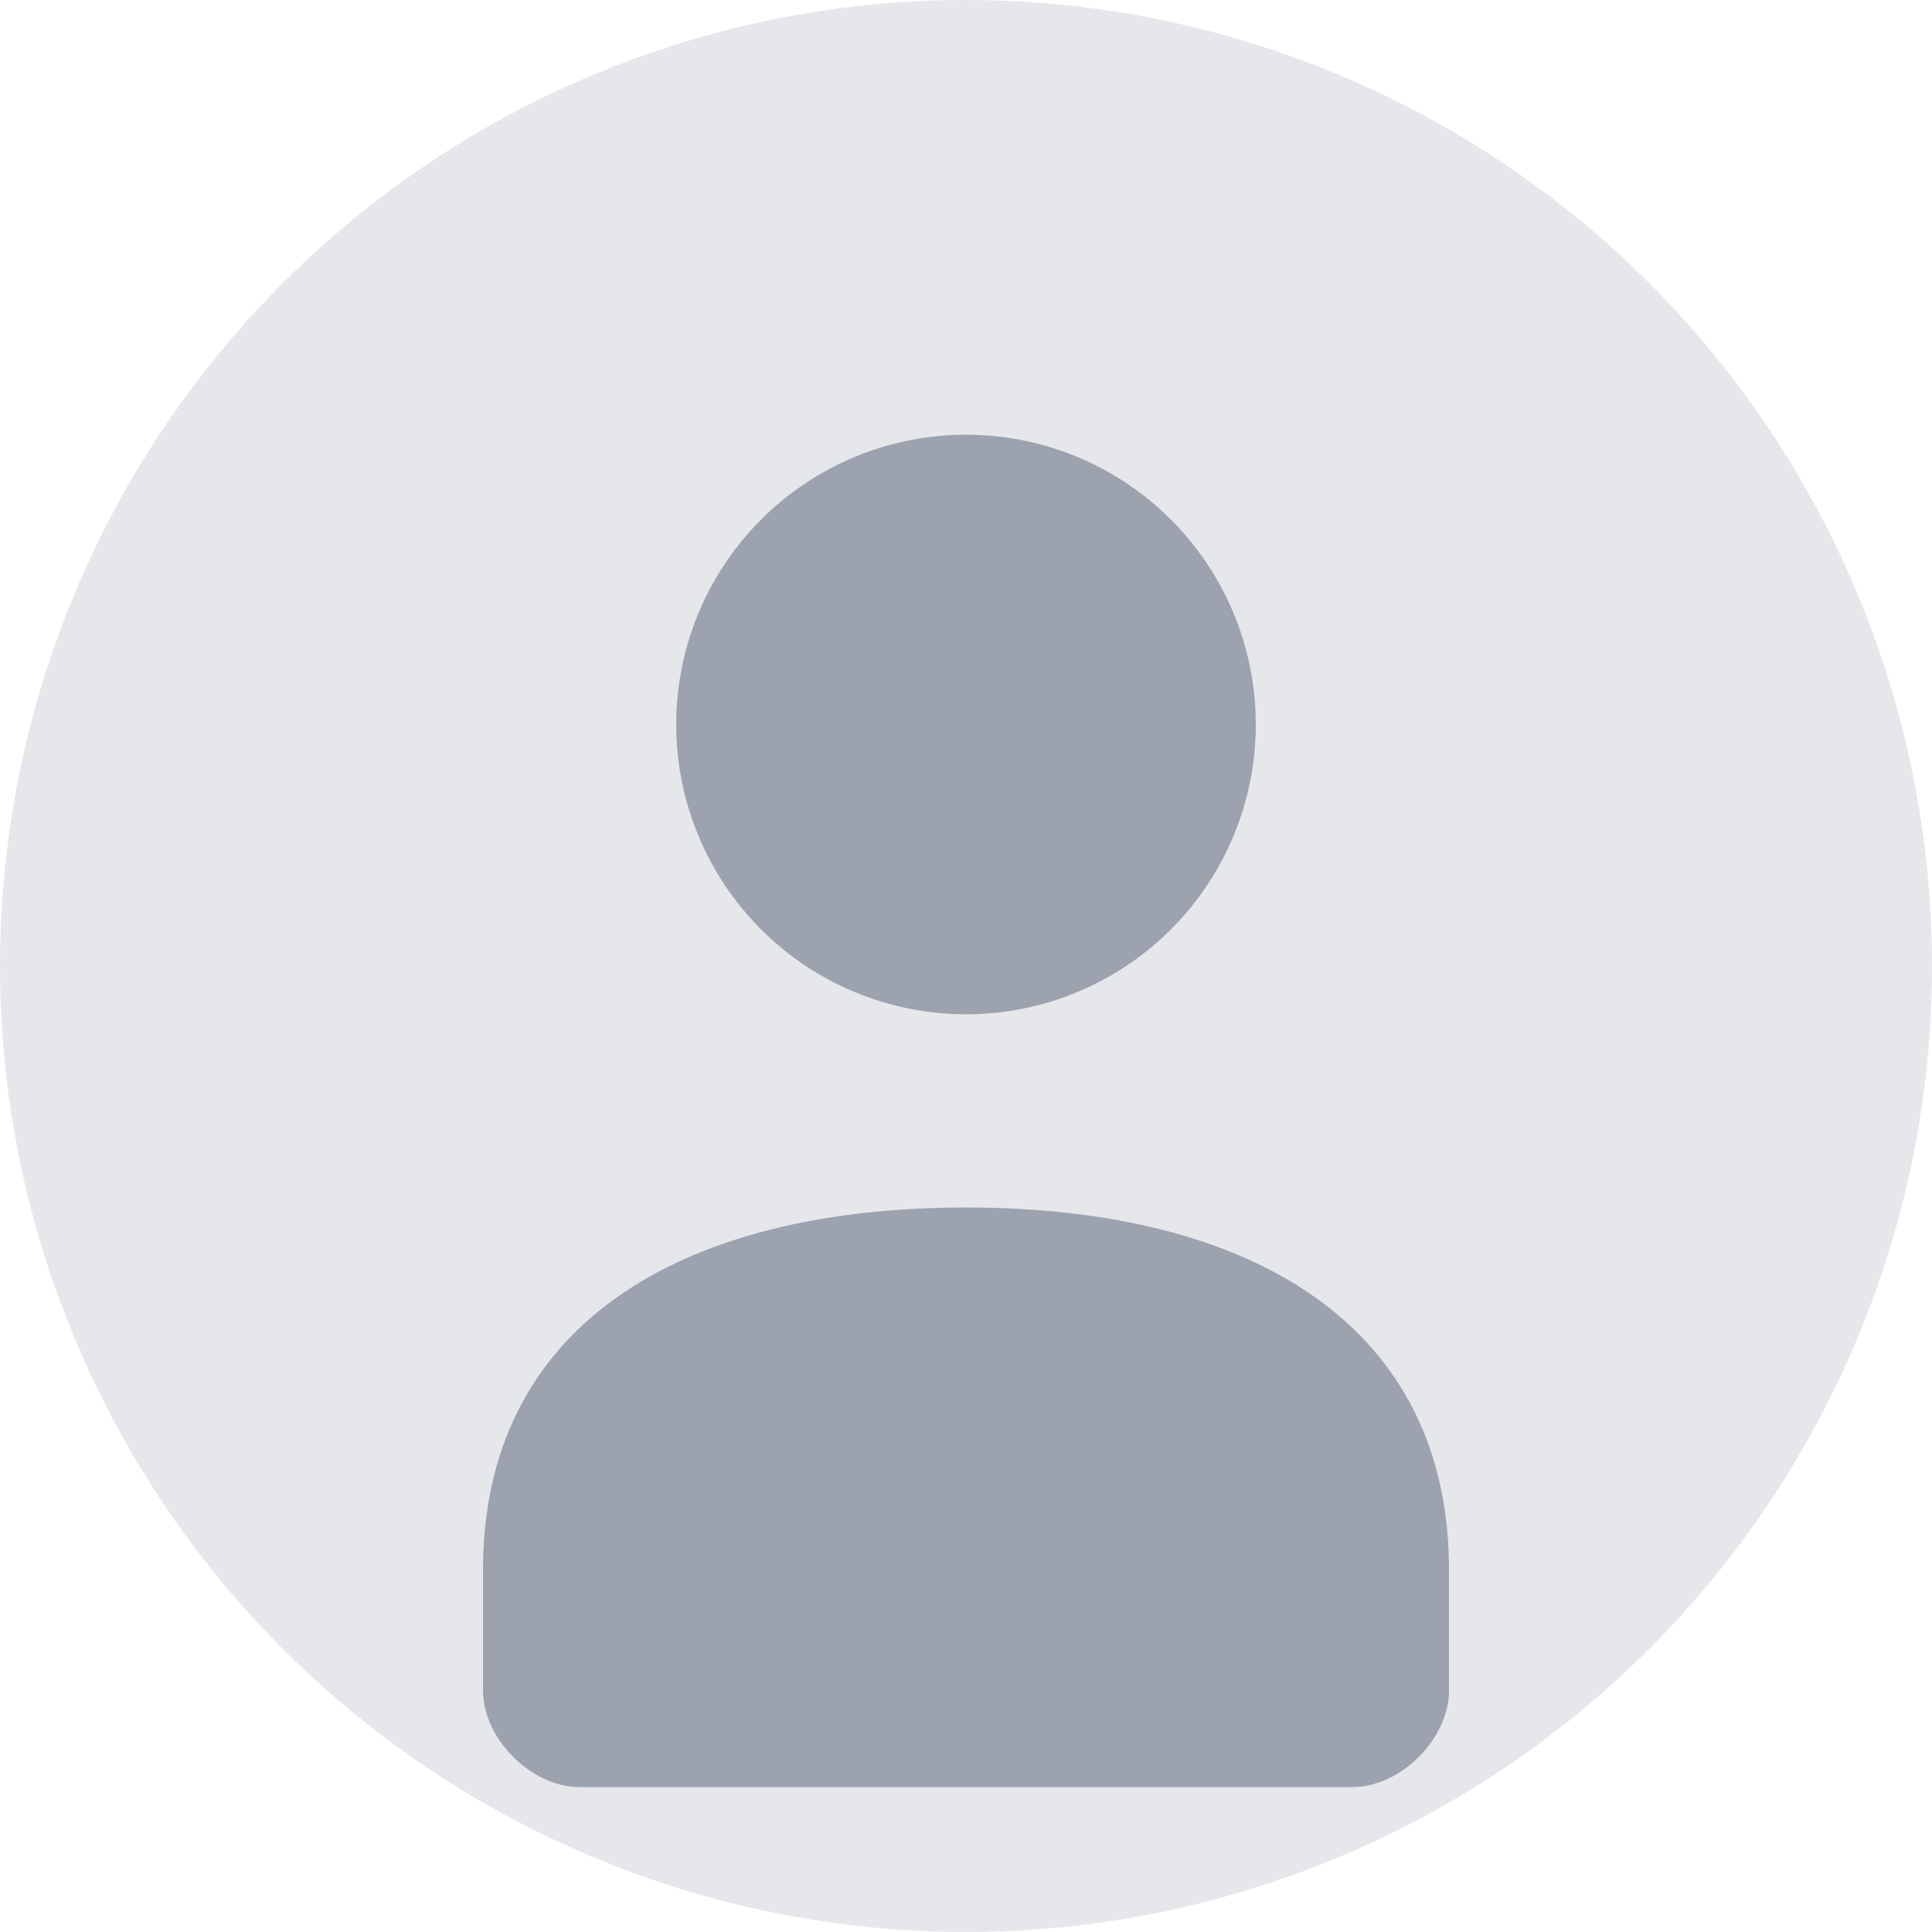 <svg width="80" height="80" viewBox="0 0 80 80" fill="none" xmlns="http://www.w3.org/2000/svg">
  <!-- 背景圆圈 -->
  <circle cx="40" cy="40" r="40" fill="#E5E7EB"/>
  <!-- 用户头部 -->
  <circle cx="40" cy="30" r="12" fill="#9CA3AF"/>
  <!-- 用户身体 -->
  <path d="M20 65C20 55 28 50 40 50C52 50 60 55 60 65V70C60 72 58 74 56 74H24C22 74 20 72 20 70V65Z" fill="#9CA3AF"/>
</svg> 